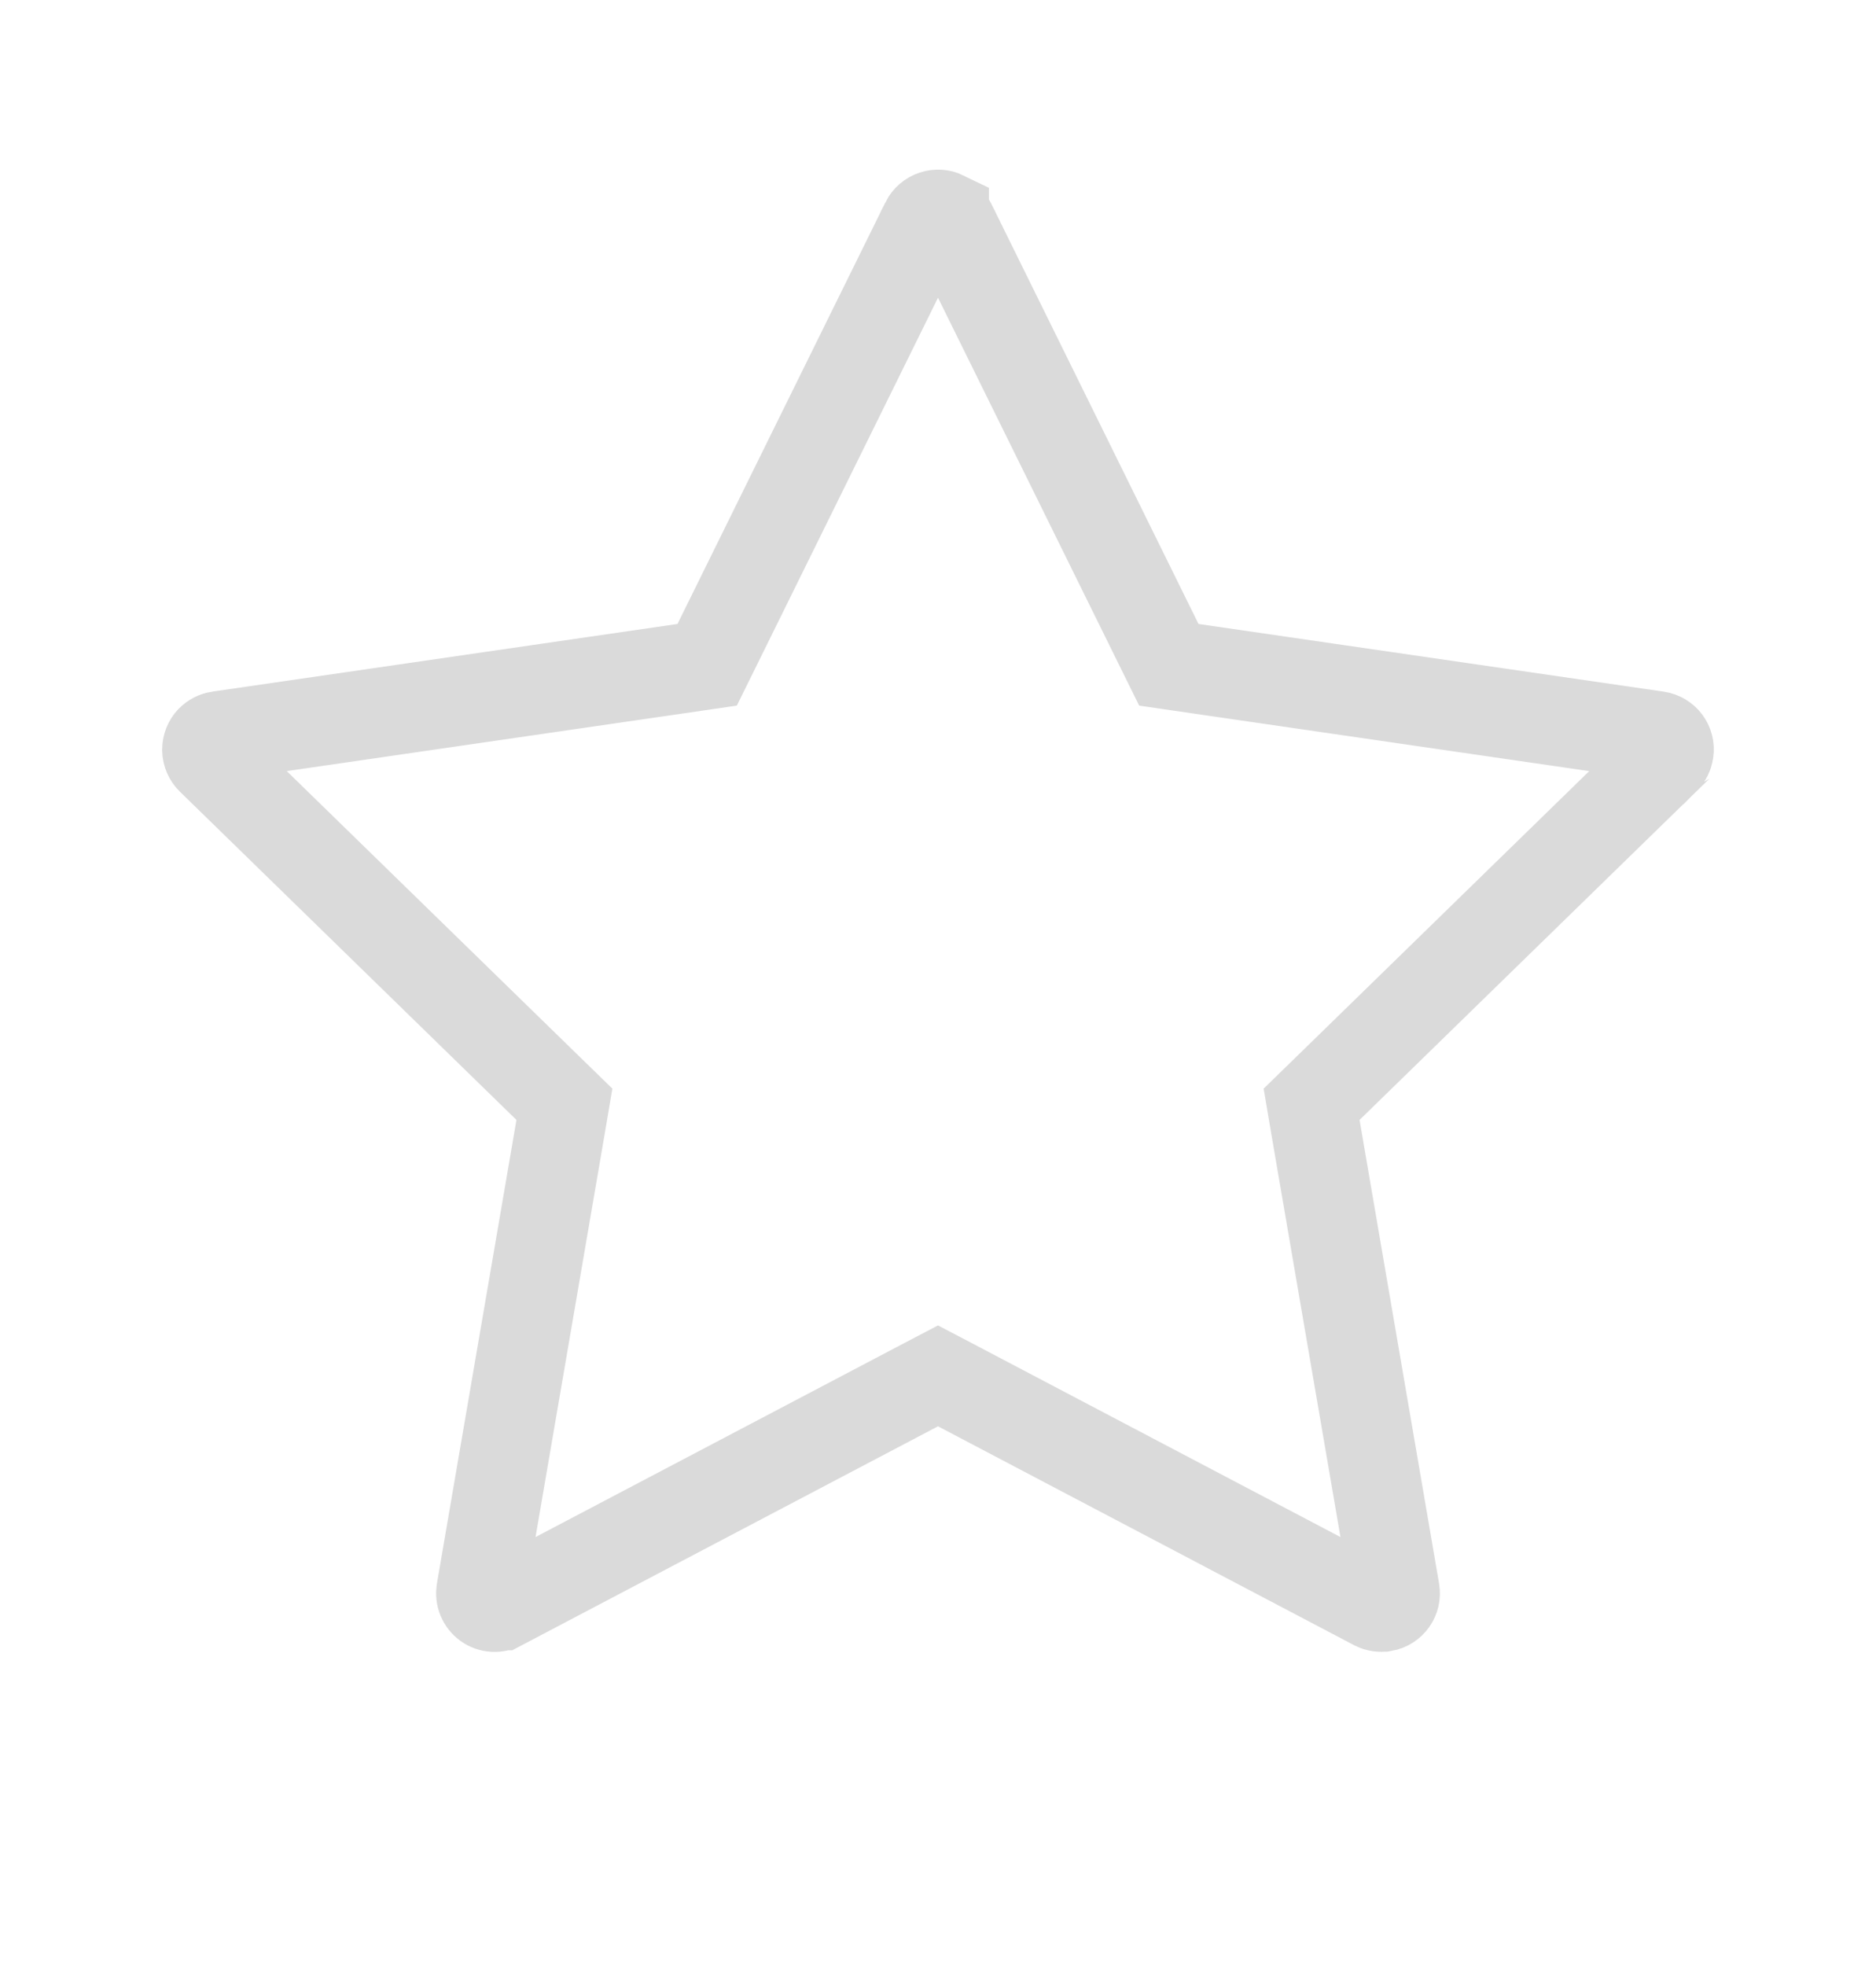 <svg width="21" height="22" viewBox="0 0 21 22" fill="none" xmlns="http://www.w3.org/2000/svg">
<path d="M12.968 7.204L13.084 7.439L13.344 7.477L18.55 8.234C18.55 8.234 18.55 8.234 18.55 8.234C18.64 8.247 18.695 8.328 18.683 8.407L18.683 8.407L18.682 8.413C18.677 8.445 18.662 8.476 18.637 8.501C18.636 8.501 18.636 8.502 18.636 8.502L14.87 12.174L14.682 12.357L14.726 12.616L15.616 17.803L15.616 17.803C15.631 17.887 15.575 17.967 15.489 17.982L15.488 17.982C15.454 17.988 15.419 17.982 15.392 17.968L15.39 17.967L10.733 15.518L10.5 15.396L10.267 15.518L5.61 17.967L5.609 17.967C5.584 17.981 5.555 17.987 5.526 17.985C5.497 17.983 5.469 17.973 5.446 17.956C5.422 17.938 5.404 17.915 5.393 17.888C5.382 17.861 5.379 17.832 5.384 17.803L5.384 17.803L6.274 12.616L6.318 12.357L6.13 12.174L2.363 8.501L2.363 8.501C2.333 8.472 2.316 8.432 2.315 8.39C2.315 8.349 2.331 8.309 2.359 8.279C2.384 8.254 2.415 8.239 2.448 8.234L2.449 8.234L7.656 7.477L7.916 7.439L8.032 7.204L10.359 2.487C10.359 2.487 10.359 2.487 10.359 2.486C10.399 2.407 10.494 2.377 10.57 2.414L10.57 2.415C10.601 2.43 10.625 2.454 10.64 2.484L10.64 2.485L12.968 7.204Z" stroke="#DADADA"/>
</svg>
